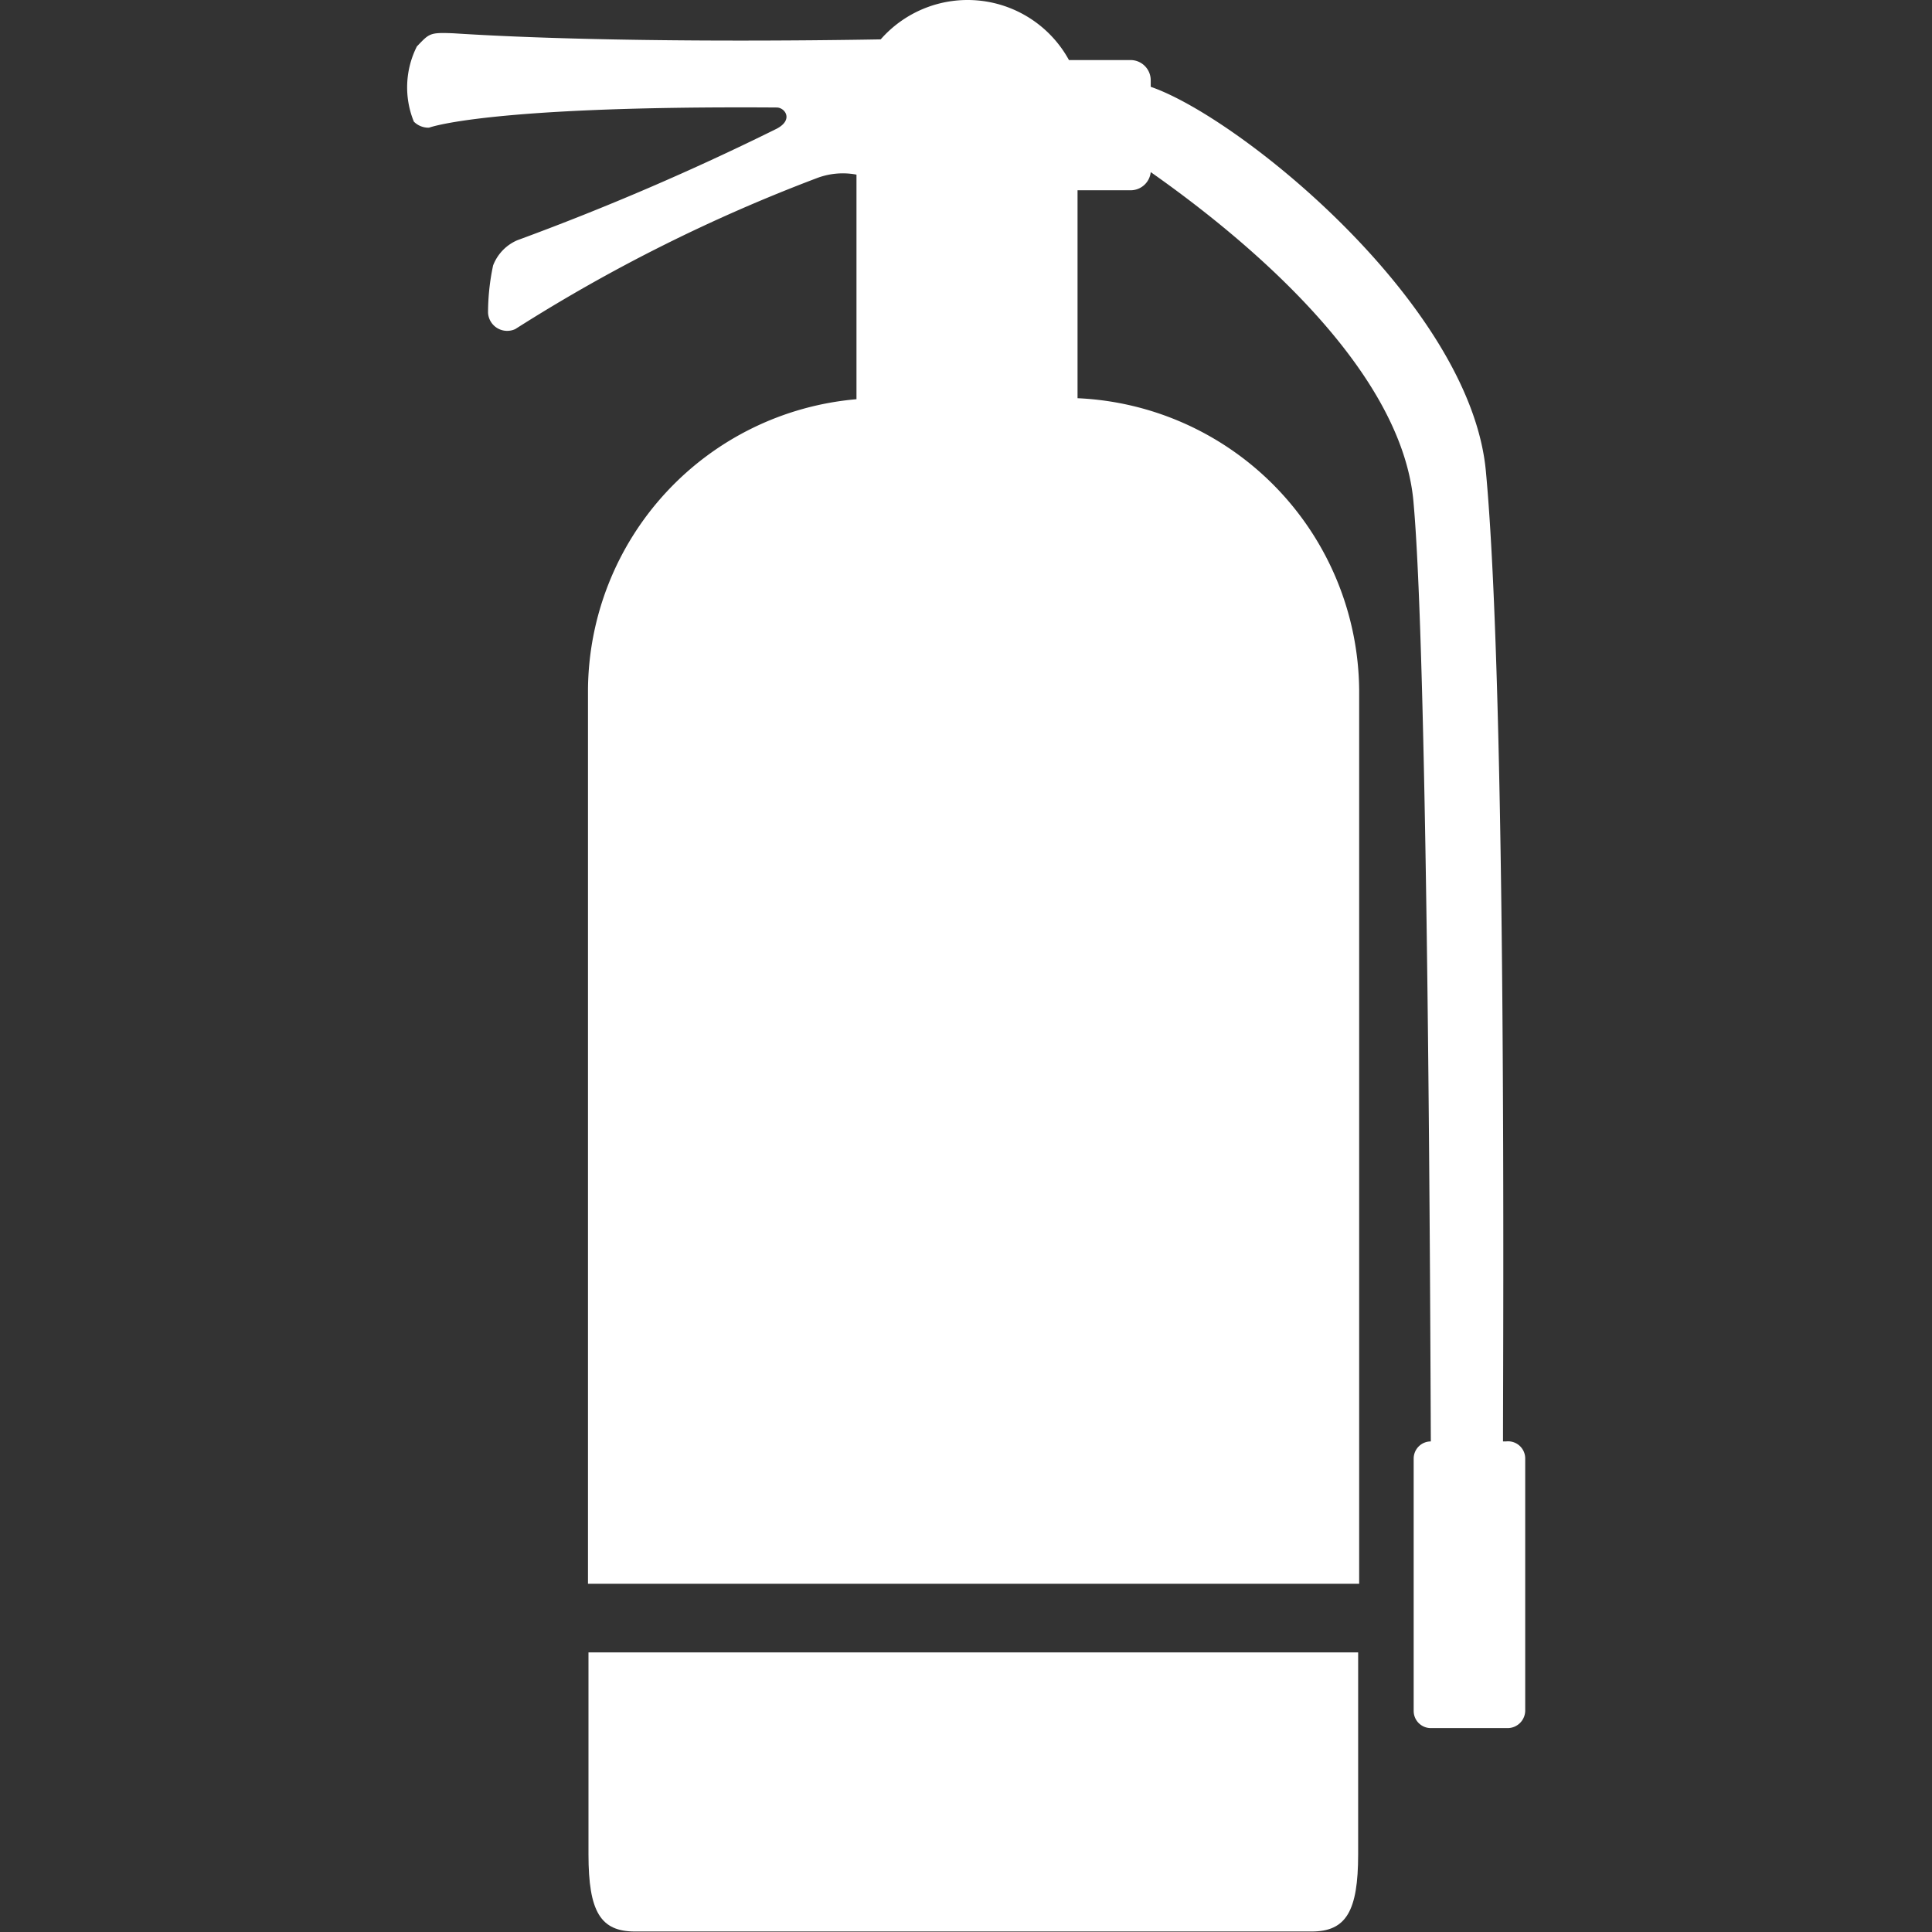 <?xml version="1.0" standalone="no"?><!DOCTYPE svg PUBLIC "-//W3C//DTD SVG 1.1//EN" "http://www.w3.org/Graphics/SVG/1.1/DTD/svg11.dtd"><svg t="1595313749774" class="icon" viewBox="0 0 1024 1024" version="1.1" xmlns="http://www.w3.org/2000/svg" p-id="10453" xmlns:xlink="http://www.w3.org/1999/xlink" width="200" height="200"><rect x="0" y="0" width="1024" height="1024" fill="#333333" stroke="none"/><defs><style type="text/css"></style></defs><path d="M311.908 913.521v69.283c0 30.495 6.42 40.928 24.61 40.928h358.721c18.19 0 24.61-10.7 24.61-40.928v-107.001H311.908z" p-id="10454" fill="#ffffff"></path><path d="M798.228 763.987h-1.605c0-52.163 2.14-394.834-9.095-514.408-8.293-88.276-130.274-187.252-177.622-203.569v-3.478a10.7 10.7 0 0 0-10.7-10.7h-32.635A61.258 61.258 0 0 0 466.792 20.865C436.832 21.4 323.946 23.005 240.485 17.655 227.645 17.12 227.645 17.655 220.957 24.61a48.15 48.15 0 0 0-1.605 39.858 10.968 10.968 0 0 0 8.025 3.21s30.495-11.77 184.309-10.7c4.28 0 9.095 6.42 0 11.235a1387.536 1387.536 0 0 1-137.496 59.118 23.808 23.808 0 0 0-12.84 13.375 120.376 120.376 0 0 0-2.675 25.145 10.165 10.165 0 0 0 14.445 8.56 871.524 871.524 0 0 1 160.502-80.251 38.788 38.788 0 0 1 20.33-1.605v119.039a155.687 155.687 0 0 0-142.311 154.082v473.747h408.744V365.676a156.222 156.222 0 0 0-149.266-154.617V100.848h28.355a10.7 10.7 0 0 0 10.433-9.63c44.94 31.565 133.751 102.186 139.369 176.017 7.758 87.741 8.828 443.519 9.095 496.752a9.095 9.095 0 0 0-9.095 9.095v133.751a9.095 9.095 0 0 0 9.095 9.095h40.928a9.363 9.363 0 0 0 9.095-9.095v-133.751a9.095 9.095 0 0 0-10.165-9.095z" p-id="10455" fill="#ffffff"></path></svg>
